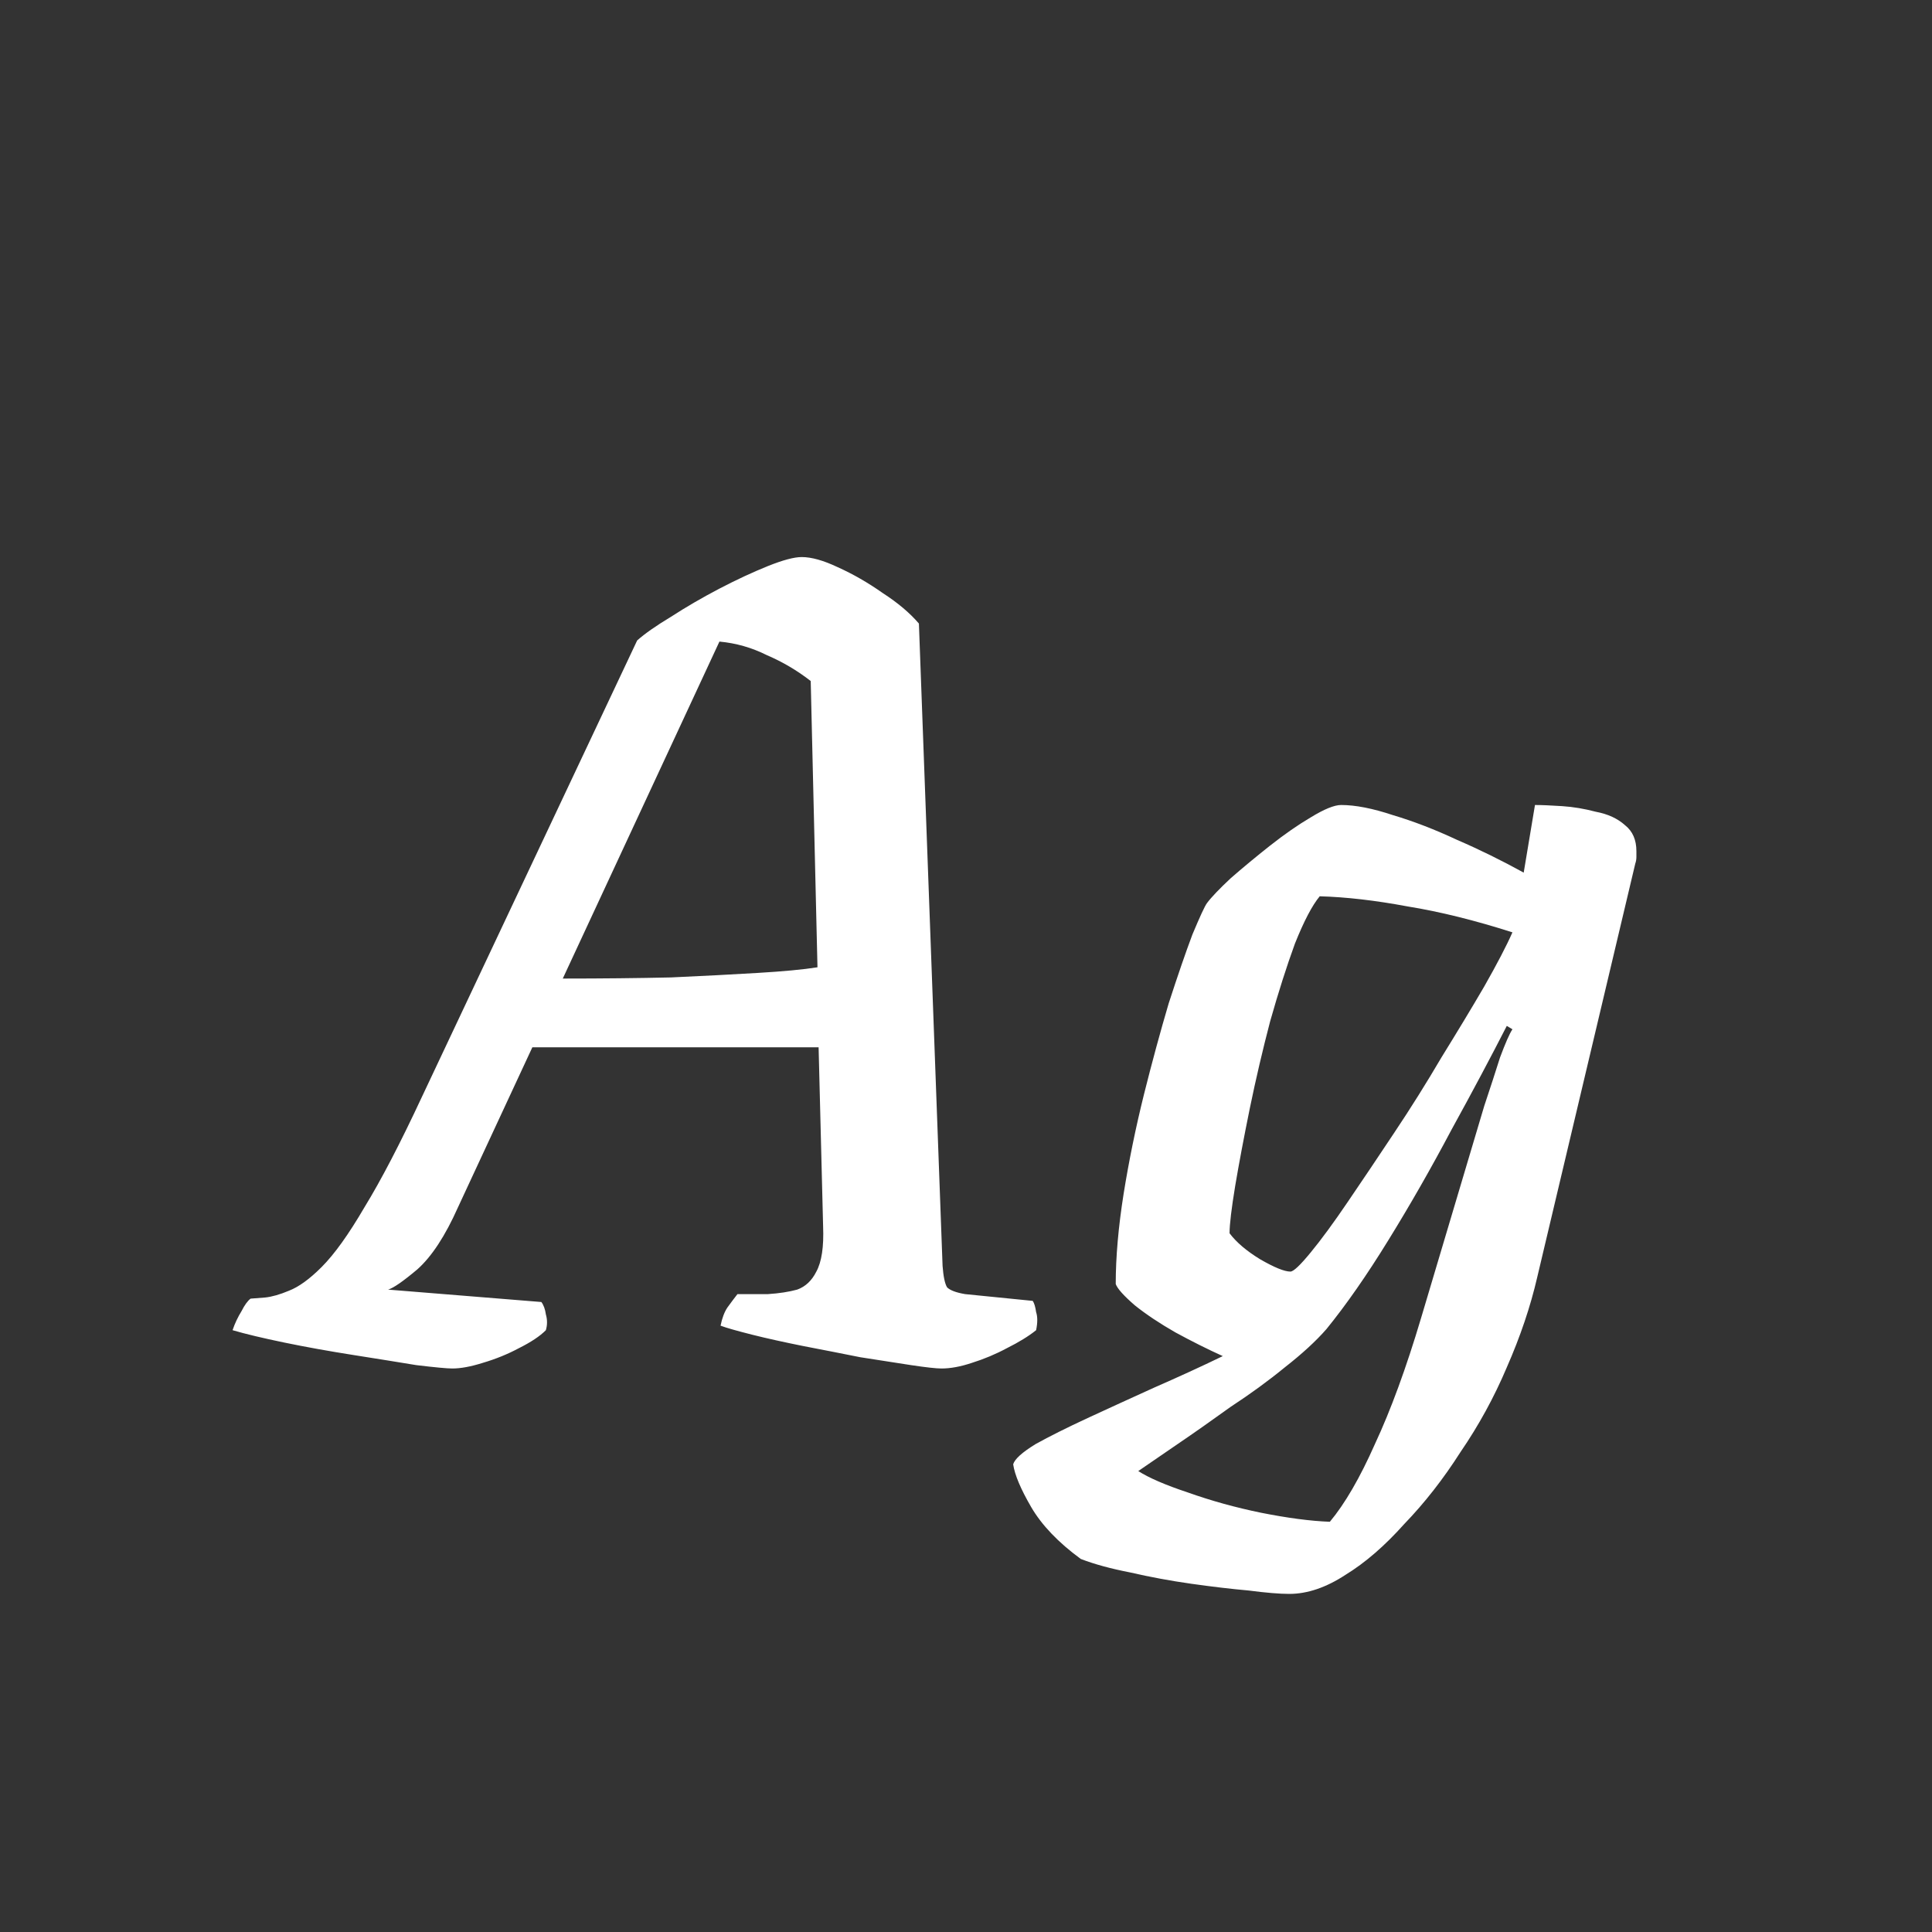 <svg width="24" height="24" viewBox="0 0 24 24" fill="none" xmlns="http://www.w3.org/2000/svg">
<rect x="0" y="0" width="24" height="24" fill="#333333" stroke="none"/>
<path d="M5.619 17C5.554 17 5.405 16.986 5.171 16.958C4.947 16.921 4.686 16.879 4.387 16.832C4.089 16.785 3.804 16.734 3.533 16.678C3.263 16.622 3.048 16.571 2.889 16.524C2.917 16.44 2.955 16.361 3.001 16.286C3.039 16.211 3.076 16.16 3.113 16.132L3.295 16.118C3.379 16.109 3.477 16.081 3.589 16.034C3.711 15.987 3.846 15.889 3.995 15.74C4.154 15.581 4.331 15.334 4.527 14.998C4.733 14.662 4.971 14.205 5.241 13.626L7.915 7.956C8.009 7.872 8.149 7.774 8.335 7.662C8.522 7.541 8.723 7.424 8.937 7.312C9.152 7.2 9.353 7.107 9.539 7.032C9.726 6.957 9.866 6.92 9.959 6.92C10.081 6.92 10.23 6.962 10.407 7.046C10.594 7.13 10.781 7.237 10.967 7.368C11.154 7.489 11.303 7.615 11.415 7.746L11.709 15.726C11.719 15.857 11.737 15.945 11.765 15.992C11.803 16.029 11.877 16.057 11.989 16.076L12.829 16.16C12.848 16.188 12.862 16.235 12.871 16.3C12.89 16.356 12.89 16.431 12.871 16.524C12.778 16.599 12.657 16.673 12.507 16.748C12.367 16.823 12.223 16.883 12.073 16.93C11.933 16.977 11.807 17 11.695 17C11.63 17 11.504 16.986 11.317 16.958C11.14 16.93 10.93 16.897 10.687 16.86C10.454 16.813 10.216 16.767 9.973 16.72C9.74 16.673 9.53 16.627 9.343 16.58C9.157 16.533 9.026 16.496 8.951 16.468C8.97 16.375 8.998 16.3 9.035 16.244C9.082 16.179 9.124 16.123 9.161 16.076H9.539C9.679 16.067 9.801 16.048 9.903 16.02C10.006 15.983 10.085 15.908 10.141 15.796C10.207 15.675 10.235 15.488 10.225 15.236L10.169 13.01H6.613L5.689 14.998C5.531 15.353 5.363 15.609 5.185 15.768C5.008 15.917 4.887 16.001 4.821 16.02L6.725 16.174C6.753 16.211 6.772 16.263 6.781 16.328C6.8 16.393 6.8 16.459 6.781 16.524C6.707 16.599 6.595 16.673 6.445 16.748C6.305 16.823 6.156 16.883 5.997 16.93C5.848 16.977 5.722 17 5.619 17ZM6.991 12.156C7.477 12.156 7.925 12.151 8.335 12.142C8.746 12.123 9.105 12.105 9.413 12.086C9.731 12.067 9.978 12.044 10.155 12.016L10.071 8.46C9.903 8.329 9.721 8.222 9.525 8.138C9.339 8.045 9.143 7.989 8.937 7.97L6.991 12.156ZM16.016 19.8C15.895 19.8 15.727 19.786 15.512 19.758C15.298 19.739 15.06 19.711 14.798 19.674C14.537 19.637 14.285 19.59 14.042 19.534C13.8 19.487 13.594 19.431 13.426 19.366C13.146 19.161 12.941 18.946 12.81 18.722C12.68 18.498 12.605 18.321 12.586 18.19C12.605 18.125 12.698 18.041 12.866 17.938C13.034 17.845 13.249 17.737 13.51 17.616C13.772 17.495 14.047 17.369 14.336 17.238C14.635 17.107 14.92 16.977 15.19 16.846C15.004 16.762 14.808 16.664 14.602 16.552C14.406 16.44 14.238 16.328 14.098 16.216C13.958 16.095 13.879 16.006 13.86 15.95C13.86 15.614 13.893 15.241 13.958 14.83C14.024 14.419 14.108 14.009 14.21 13.598C14.313 13.187 14.416 12.809 14.518 12.464C14.63 12.119 14.728 11.834 14.812 11.61C14.906 11.386 14.966 11.255 14.994 11.218C15.05 11.143 15.148 11.041 15.288 10.91C15.438 10.779 15.601 10.644 15.778 10.504C15.956 10.364 16.124 10.247 16.282 10.154C16.45 10.051 16.576 10 16.66 10C16.838 10 17.052 10.042 17.304 10.126C17.556 10.201 17.822 10.303 18.102 10.434C18.382 10.555 18.658 10.691 18.928 10.84L19.068 10C19.152 10 19.264 10.005 19.404 10.014C19.544 10.023 19.684 10.047 19.824 10.084C19.974 10.112 20.095 10.168 20.188 10.252C20.282 10.327 20.328 10.434 20.328 10.574C20.328 10.583 20.328 10.607 20.328 10.644C20.328 10.672 20.324 10.7 20.314 10.728L19.096 15.866C19.012 16.23 18.886 16.603 18.718 16.986C18.56 17.359 18.368 17.709 18.144 18.036C17.93 18.372 17.696 18.671 17.444 18.932C17.202 19.203 16.959 19.413 16.716 19.562C16.474 19.721 16.24 19.8 16.016 19.8ZM16.52 18.904C16.707 18.68 16.894 18.358 17.08 17.938C17.276 17.518 17.468 16.995 17.654 16.37L18.438 13.738C18.513 13.514 18.578 13.313 18.634 13.136C18.7 12.959 18.751 12.842 18.788 12.786L18.718 12.744C18.522 13.127 18.294 13.556 18.032 14.032C17.78 14.508 17.519 14.965 17.248 15.404C16.978 15.843 16.721 16.211 16.478 16.51C16.348 16.659 16.175 16.818 15.96 16.986C15.755 17.154 15.531 17.317 15.288 17.476C15.055 17.644 14.836 17.798 14.63 17.938C14.425 18.078 14.262 18.19 14.14 18.274C14.271 18.358 14.476 18.447 14.756 18.54C15.046 18.643 15.349 18.727 15.666 18.792C15.993 18.857 16.278 18.895 16.52 18.904ZM16.03 15.796C16.068 15.796 16.152 15.717 16.282 15.558C16.413 15.399 16.567 15.189 16.744 14.928C16.922 14.667 17.113 14.382 17.318 14.074C17.524 13.766 17.72 13.453 17.906 13.136C18.102 12.819 18.28 12.525 18.438 12.254C18.597 11.974 18.714 11.75 18.788 11.582C18.322 11.433 17.888 11.325 17.486 11.26C17.085 11.185 16.721 11.143 16.394 11.134C16.301 11.246 16.198 11.442 16.086 11.722C15.984 12.002 15.881 12.324 15.778 12.688C15.685 13.043 15.601 13.402 15.526 13.766C15.452 14.13 15.391 14.452 15.344 14.732C15.298 15.012 15.274 15.208 15.274 15.32C15.358 15.432 15.484 15.539 15.652 15.642C15.83 15.745 15.956 15.796 16.03 15.796Z" fill="white"/>
</svg>
